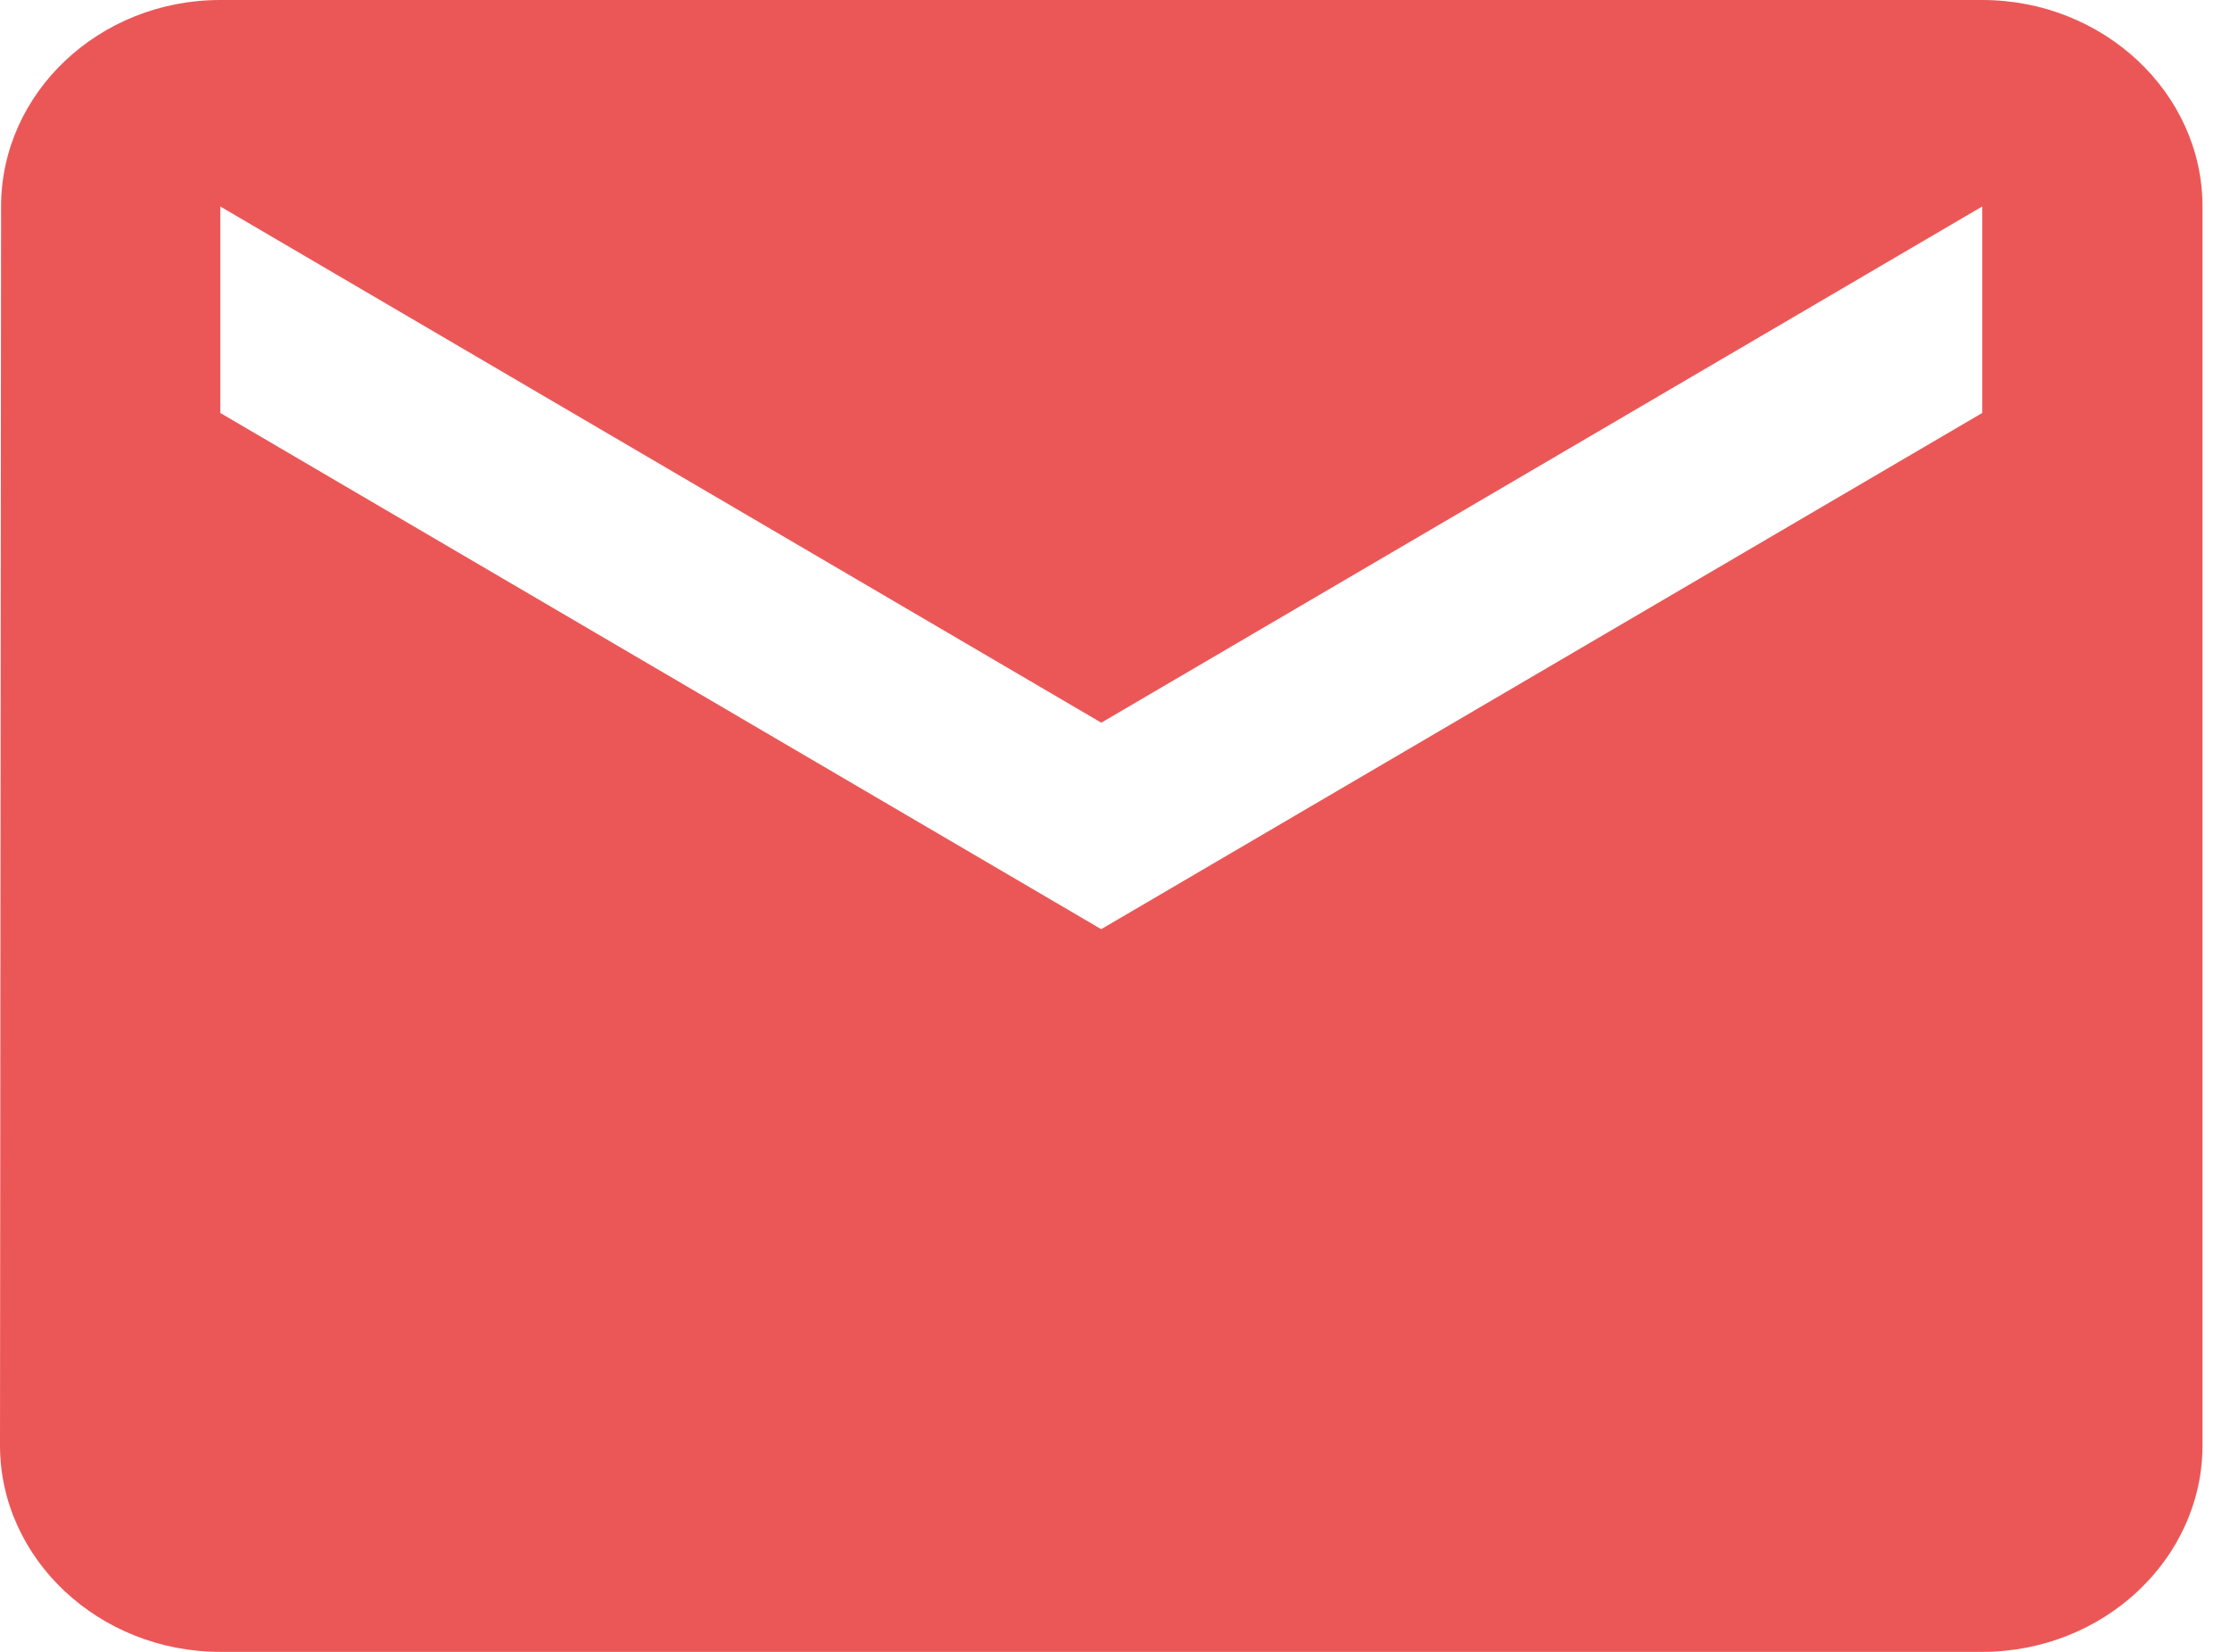 <svg width='27' height='20' fill='none' xmlns='http://www.w3.org/2000/svg'><path d='M24 0H2.667C1.2 0 .013 1.125.013 2.5L0 17.5C0 18.875 1.2 20 2.667 20H24c1.467 0 2.667-1.125 2.667-2.5v-15c0-1.375-1.2-2.5-2.667-2.5Zm0 5-10.667 6.25L2.667 5V2.5l10.667 6.25L24 2.5V5Z' fill='#EB5757'/></svg>
